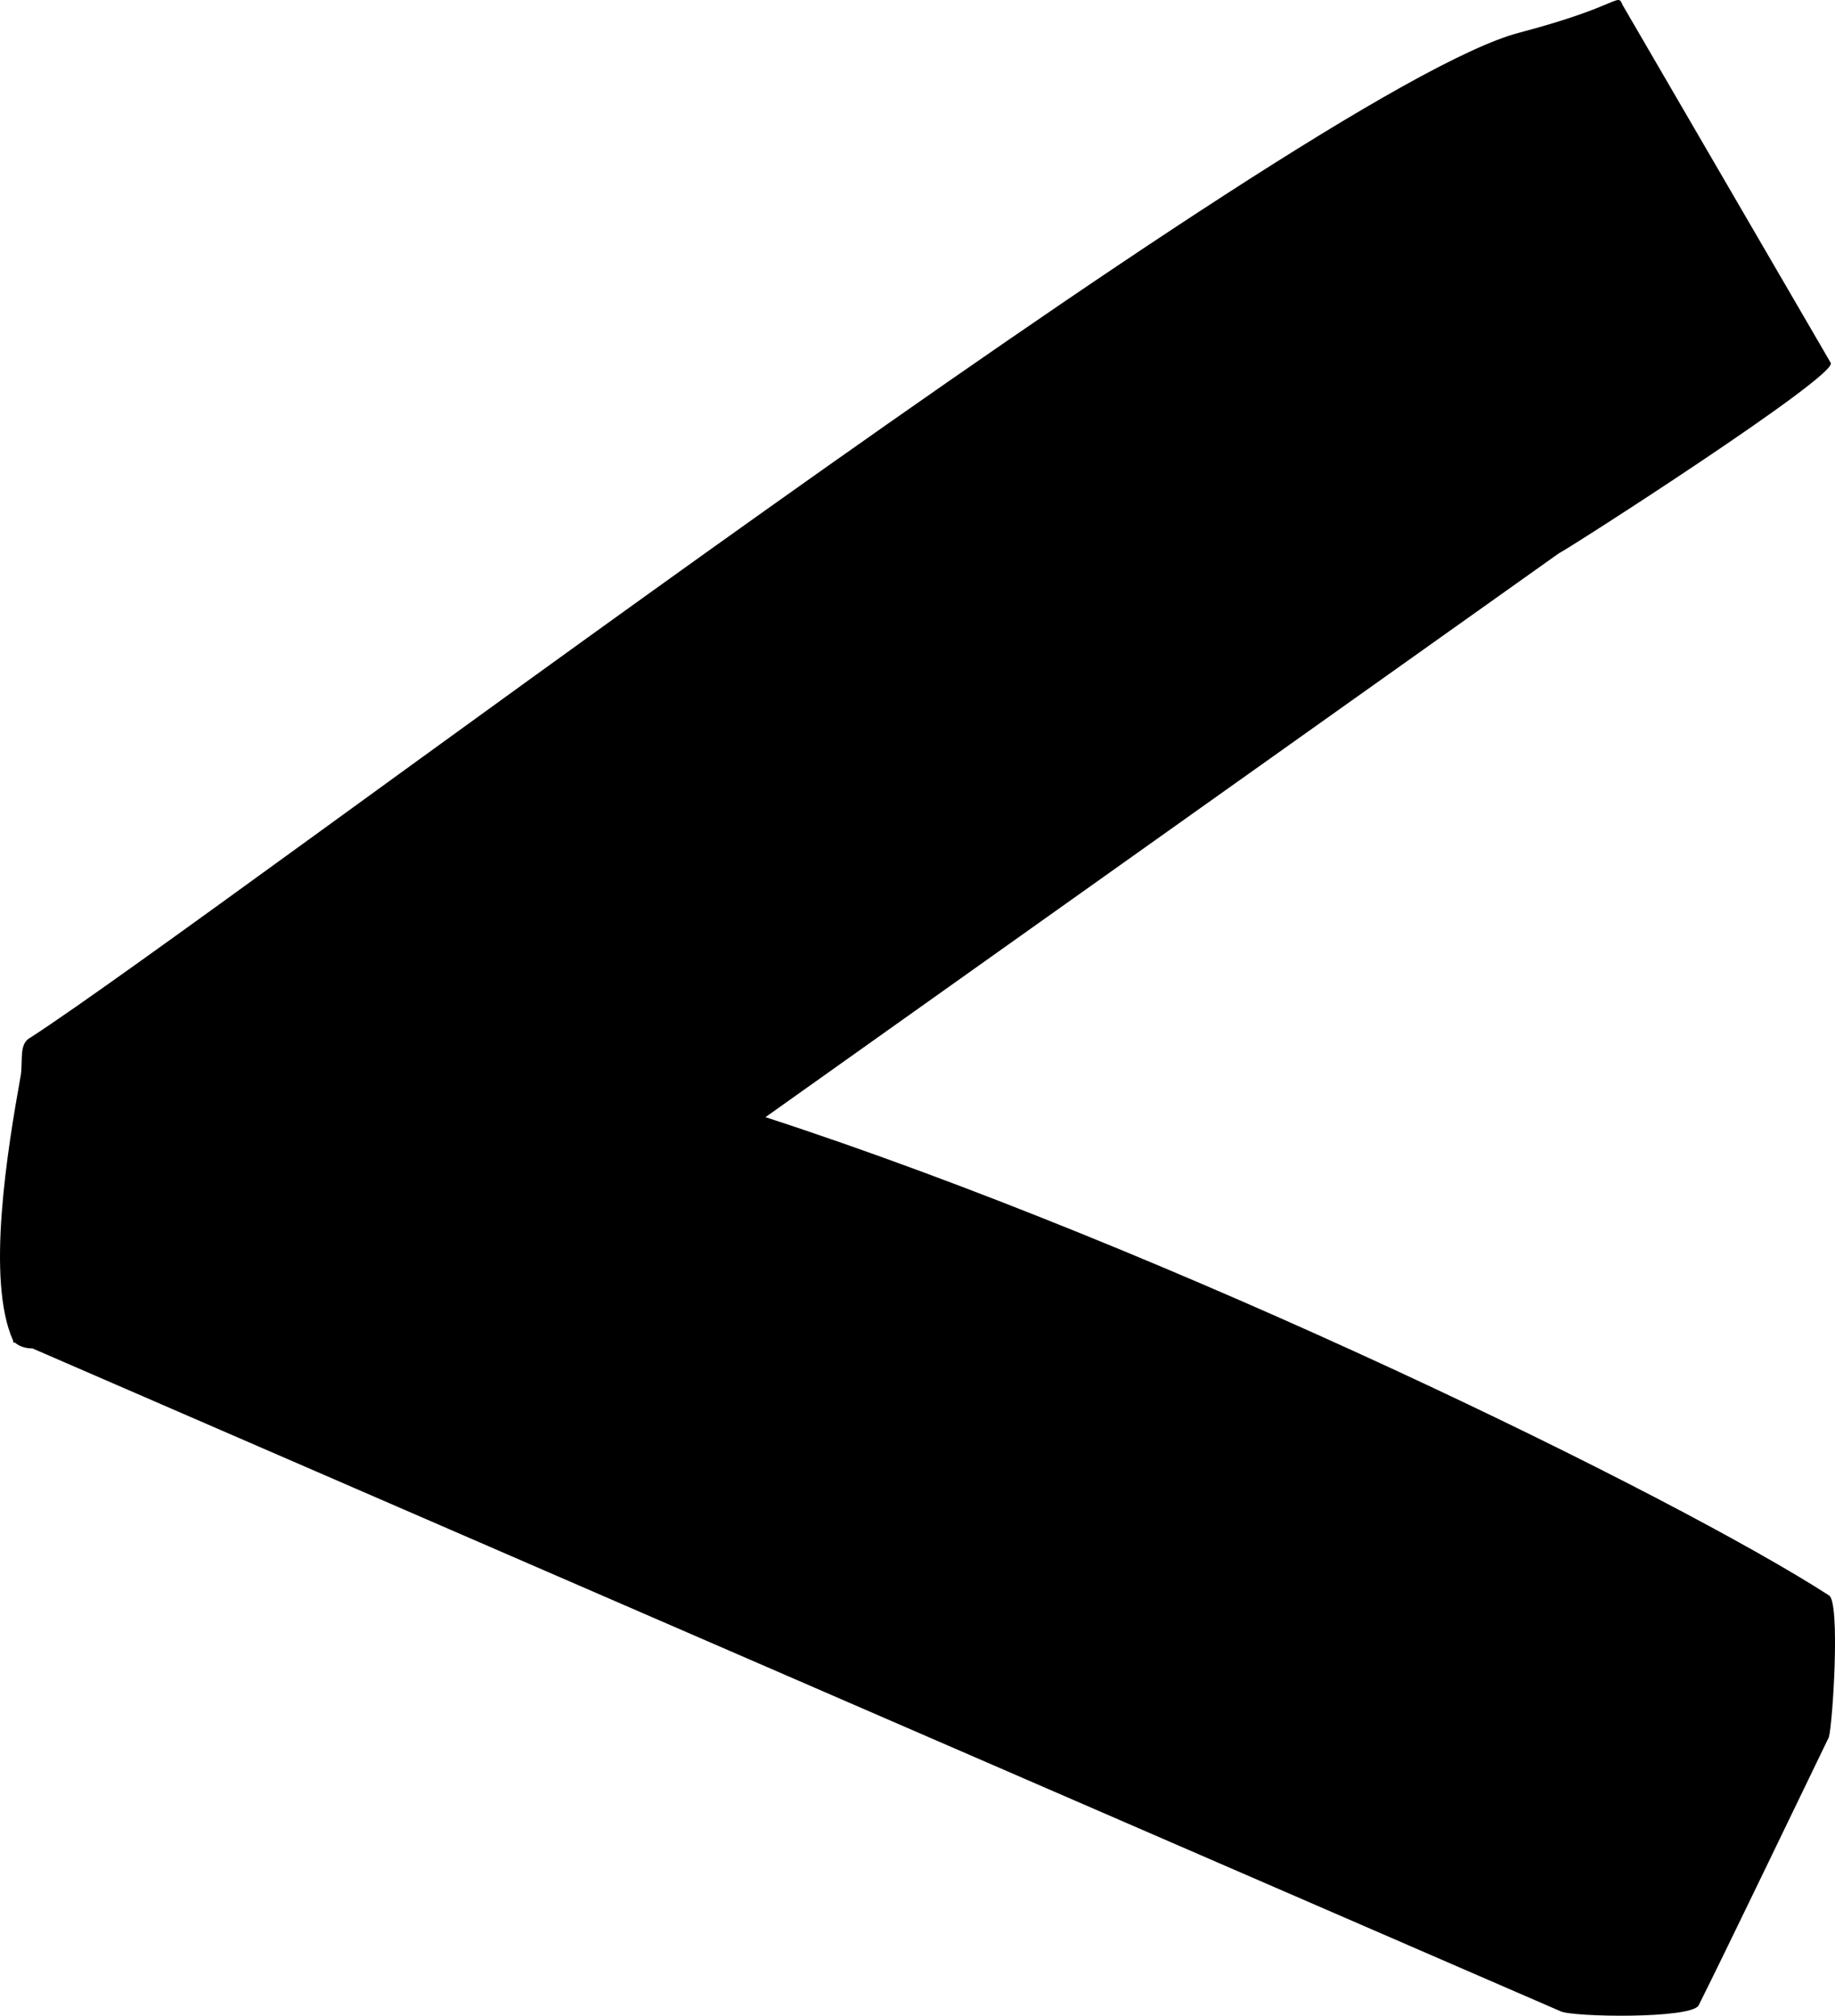<?xml version="1.0" encoding="UTF-8" standalone="no"?>
<!-- Generator: Adobe Illustrator 18.1.1, SVG Export Plug-In . SVG Version: 6.00 Build 0)  -->

<svg
   xmlns:dc="http://purl.org/dc/elements/1.1/"
   xmlns:cc="http://creativecommons.org/ns#"
   xmlns:rdf="http://www.w3.org/1999/02/22-rdf-syntax-ns#"
   xmlns:svg="http://www.w3.org/2000/svg"
   xmlns="http://www.w3.org/2000/svg"
   xmlns:sodipodi="http://sodipodi.sourceforge.net/DTD/sodipodi-0.dtd"
   xmlns:inkscape="http://www.inkscape.org/namespaces/inkscape"
   version="1.1"
   id="Layer_1"
   x="0px"
   y="0px"
   viewBox="0 0 94.392 103.703"
   enable-background="new 0 0 200 200"
   xml:space="preserve"
   inkscape:version="0.91 r13725"
   sodipodi:docname="arrow-hand-left.svg"
   width="94.392"
   height="103.703"><defs
     id="defs4761" /><sodipodi:namedview
     pagecolor="#ffffff"
     bordercolor="#666666"
     borderopacity="1"
     objecttolerance="10"
     gridtolerance="10"
     guidetolerance="10"
     inkscape:pageopacity="0"
     inkscape:pageshadow="2"
     inkscape:window-width="1916"
     inkscape:window-height="1037"
     id="namedview4759"
     showgrid="false"
     fit-margin-top="0"
     fit-margin-left="0"
     fit-margin-right="0"
     fit-margin-bottom="0"
     inkscape:zoom="1.18"
     inkscape:cx="-89.265077"
     inkscape:cy="51.828829"
     inkscape:window-x="0"
     inkscape:window-y="20"
     inkscape:window-maximized="0"
     inkscape:current-layer="Layer_1" /><path
     d="m 94.076,82.075 c -7.9,-5.1 -33.8,-17.8 -54.7,-24.6 l 40.8,-29 c 0.6,-0.3 14.3,-9.1 14,-9.8 l -10.7,-18.4 c -0.3,-0.7 0,0 -5.3,1.4 -10.9,2.8 -66.9,45.4 -76.6,51.7 -0.6,0.3 -0.4,1.1 -0.5,1.9 -0.7,3.9 -1.8,10.6 -0.4,13.7 0,0.1 0,0.1 0.1,0.1 0.1,0.1 0.4,0.3 0.9,0.3 L 80.276,103.475 c 0.6,0.3 6.7,0.4 7.1,-0.3 1.5,-3 5.1,-10.5 6.7,-13.8 0.2,-0.7 0.6,-7 0,-7.3 z"
     id="path4757"
     inkscape:connector-curvature="0" /></svg>